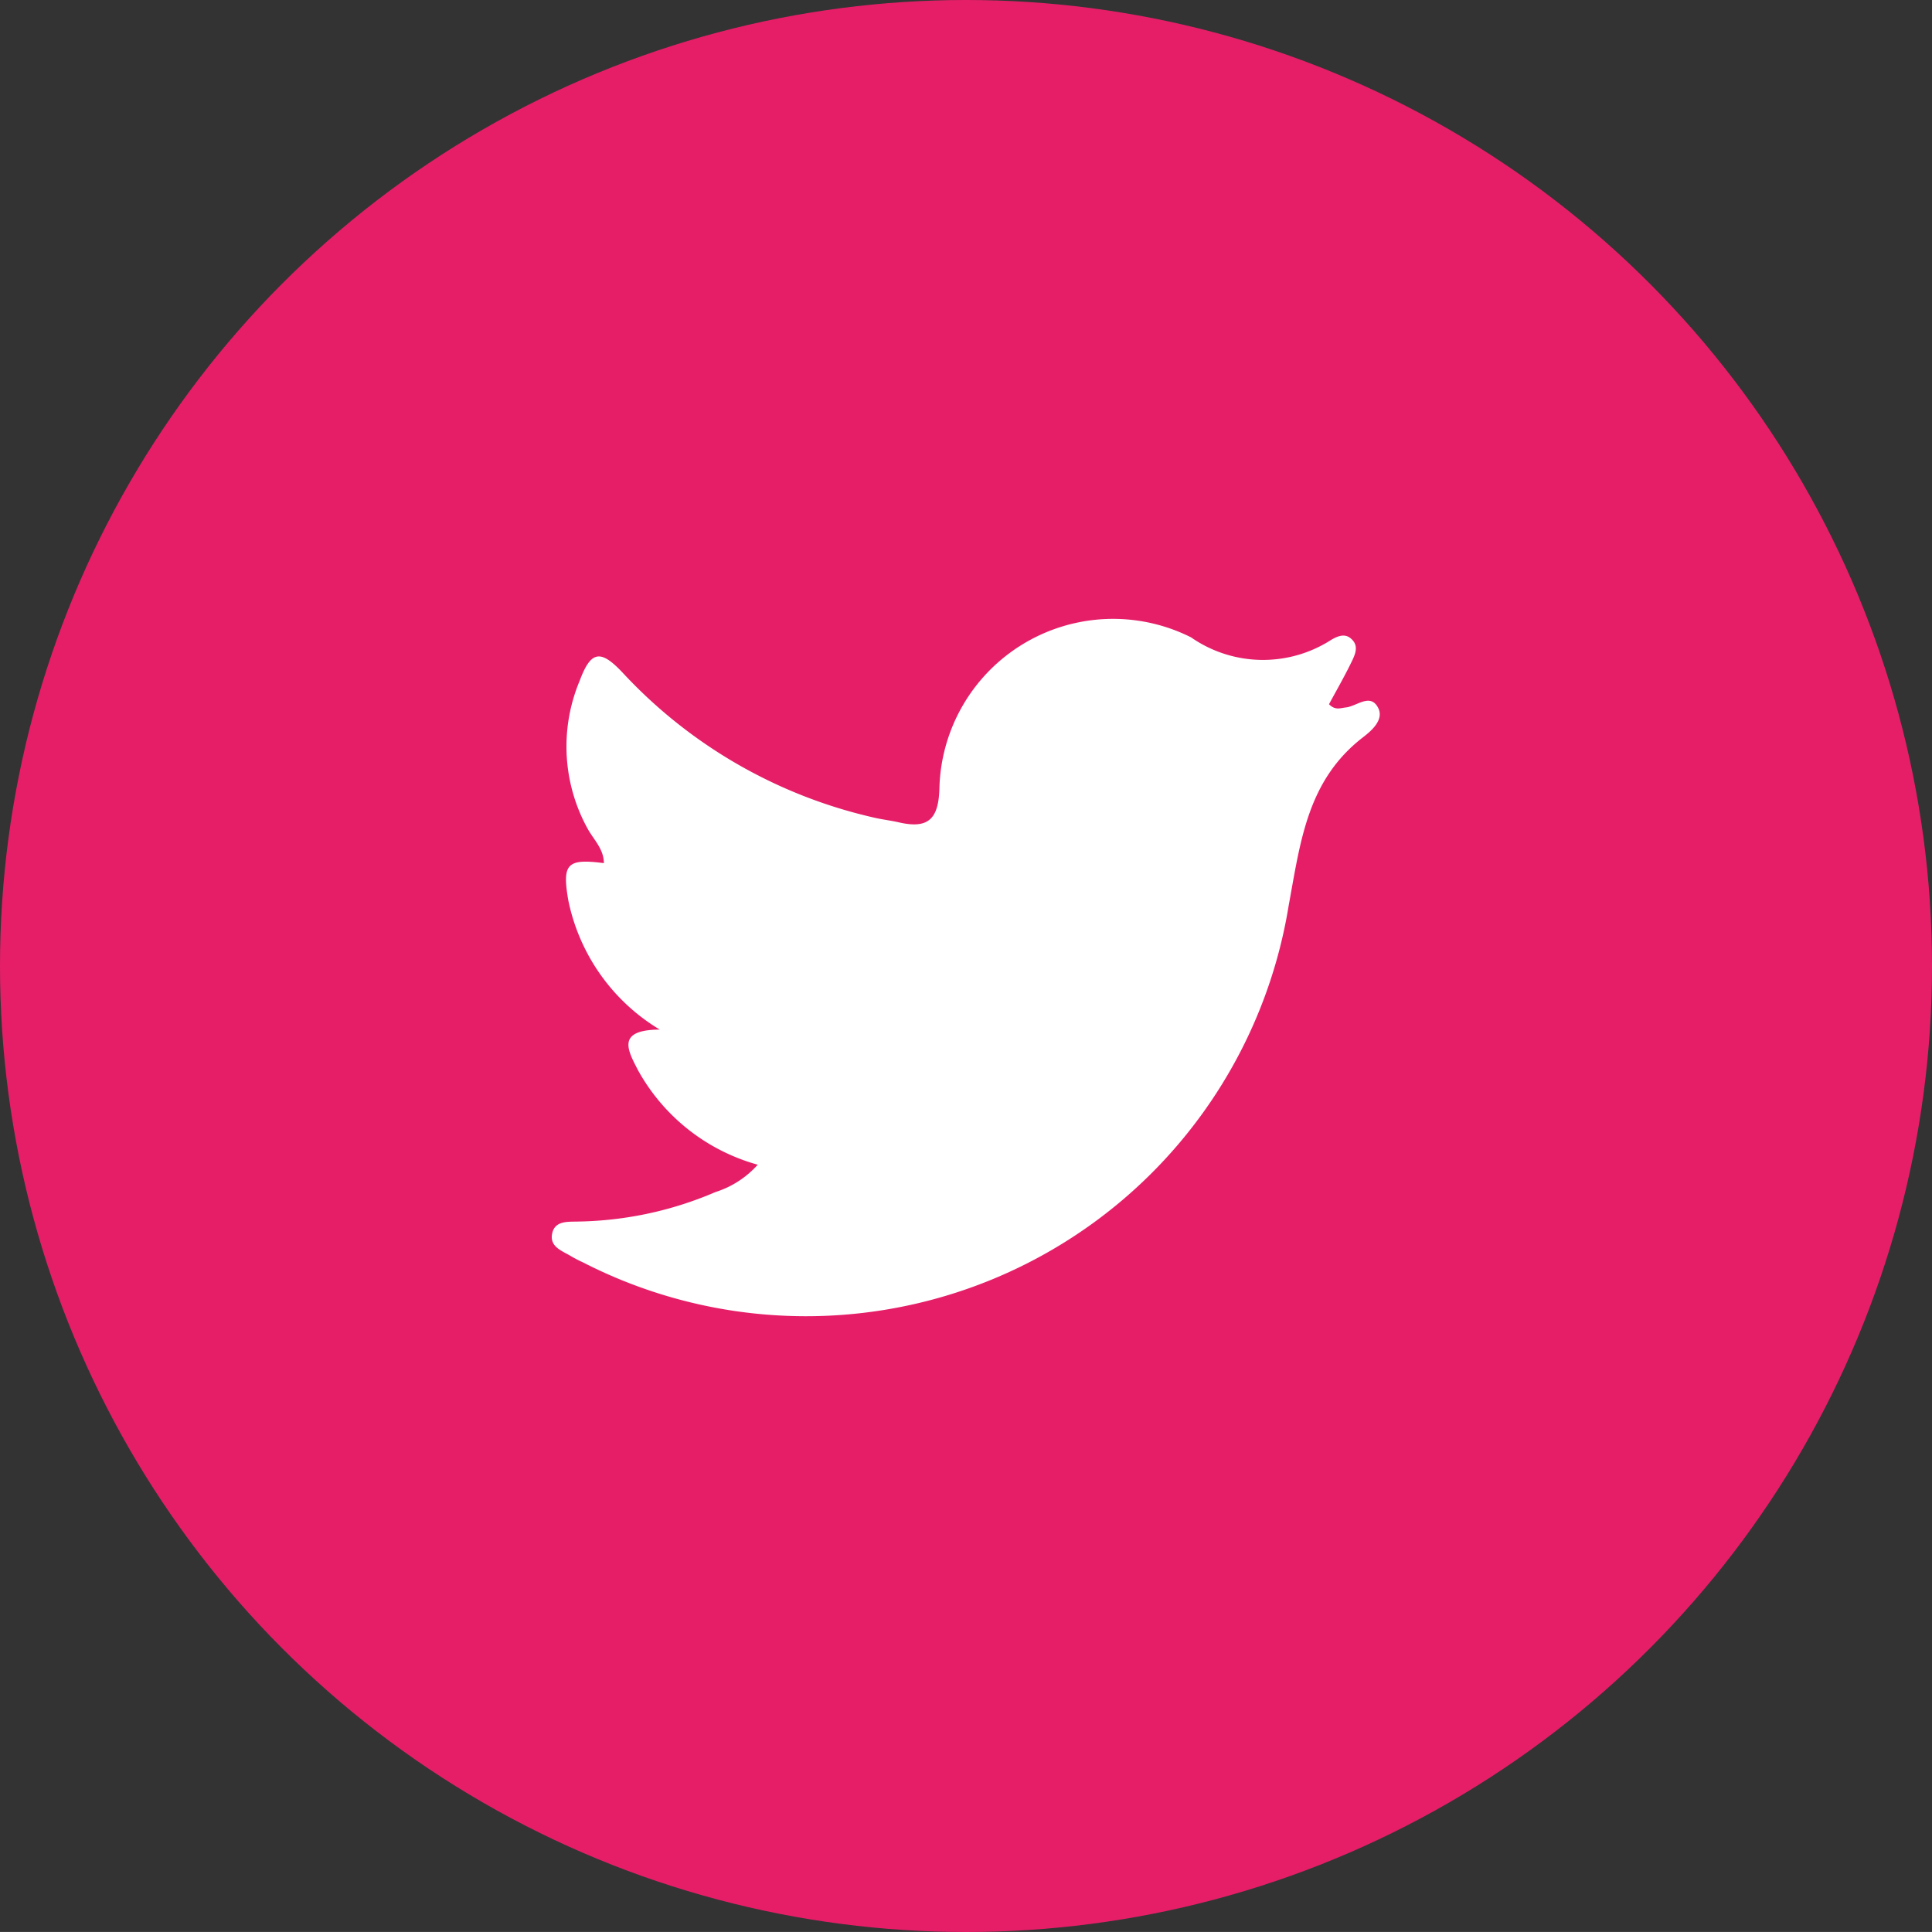 <svg xmlns="http://www.w3.org/2000/svg" width="45.94" height="45.939" viewBox="0 0 45.94 45.939">
    <rect x="0" y="0" width="45.94" height="45.939" fill="#333333" stroke="none"/>
    <defs>
        <style>
            .cls-1{fill:#e61e68}.cls-2{fill:#fff}
        </style>
    </defs>
    <g id="twitter_icon" transform="translate(-1380 -564)">
        <circle id="Elipse_190" cx="22.97" cy="22.97" r="22.97" class="cls-1" data-name="Elipse 190" transform="translate(1380 564)"/>
        <path id="Trazado_1932" d="M1432.893 630.73a4.679 4.679 0 0 1-2.847-2.247c-.239-.465-.53-.961.517-.966a4.677 4.677 0 0 1-2.174-3.071c-.151-.873-.034-1 .845-.887 0-.334-.241-.557-.384-.815a4.047 4.047 0 0 1-.191-3.522c.265-.711.493-.755 1.022-.191a11.683 11.683 0 0 0 5.957 3.441c.2.048.407.071.609.117.694.16.949-.068.966-.821a4.131 4.131 0 0 1 5.983-3.578 2.994 2.994 0 0 0 3.307.076c.149-.092.341-.188.5-.043.2.174.088.39 0 .571-.165.34-.355.668-.526.986.148.153.274.09.4.077.259-.027.576-.345.763 0 .16.291-.16.559-.354.709-1.324 1.022-1.487 2.471-1.768 4a11.627 11.627 0 0 1-16.776 8.489 3.065 3.065 0 0 1-.276-.142c-.213-.132-.527-.222-.462-.544s.394-.278.642-.288a8.6 8.6 0 0 0 3.24-.7 2.273 2.273 0 0 0 1.007-.651z" class="cls-2" data-name="Trazado 1932" transform="translate(-34.875 -39.035)"/>
    </g>
</svg>
